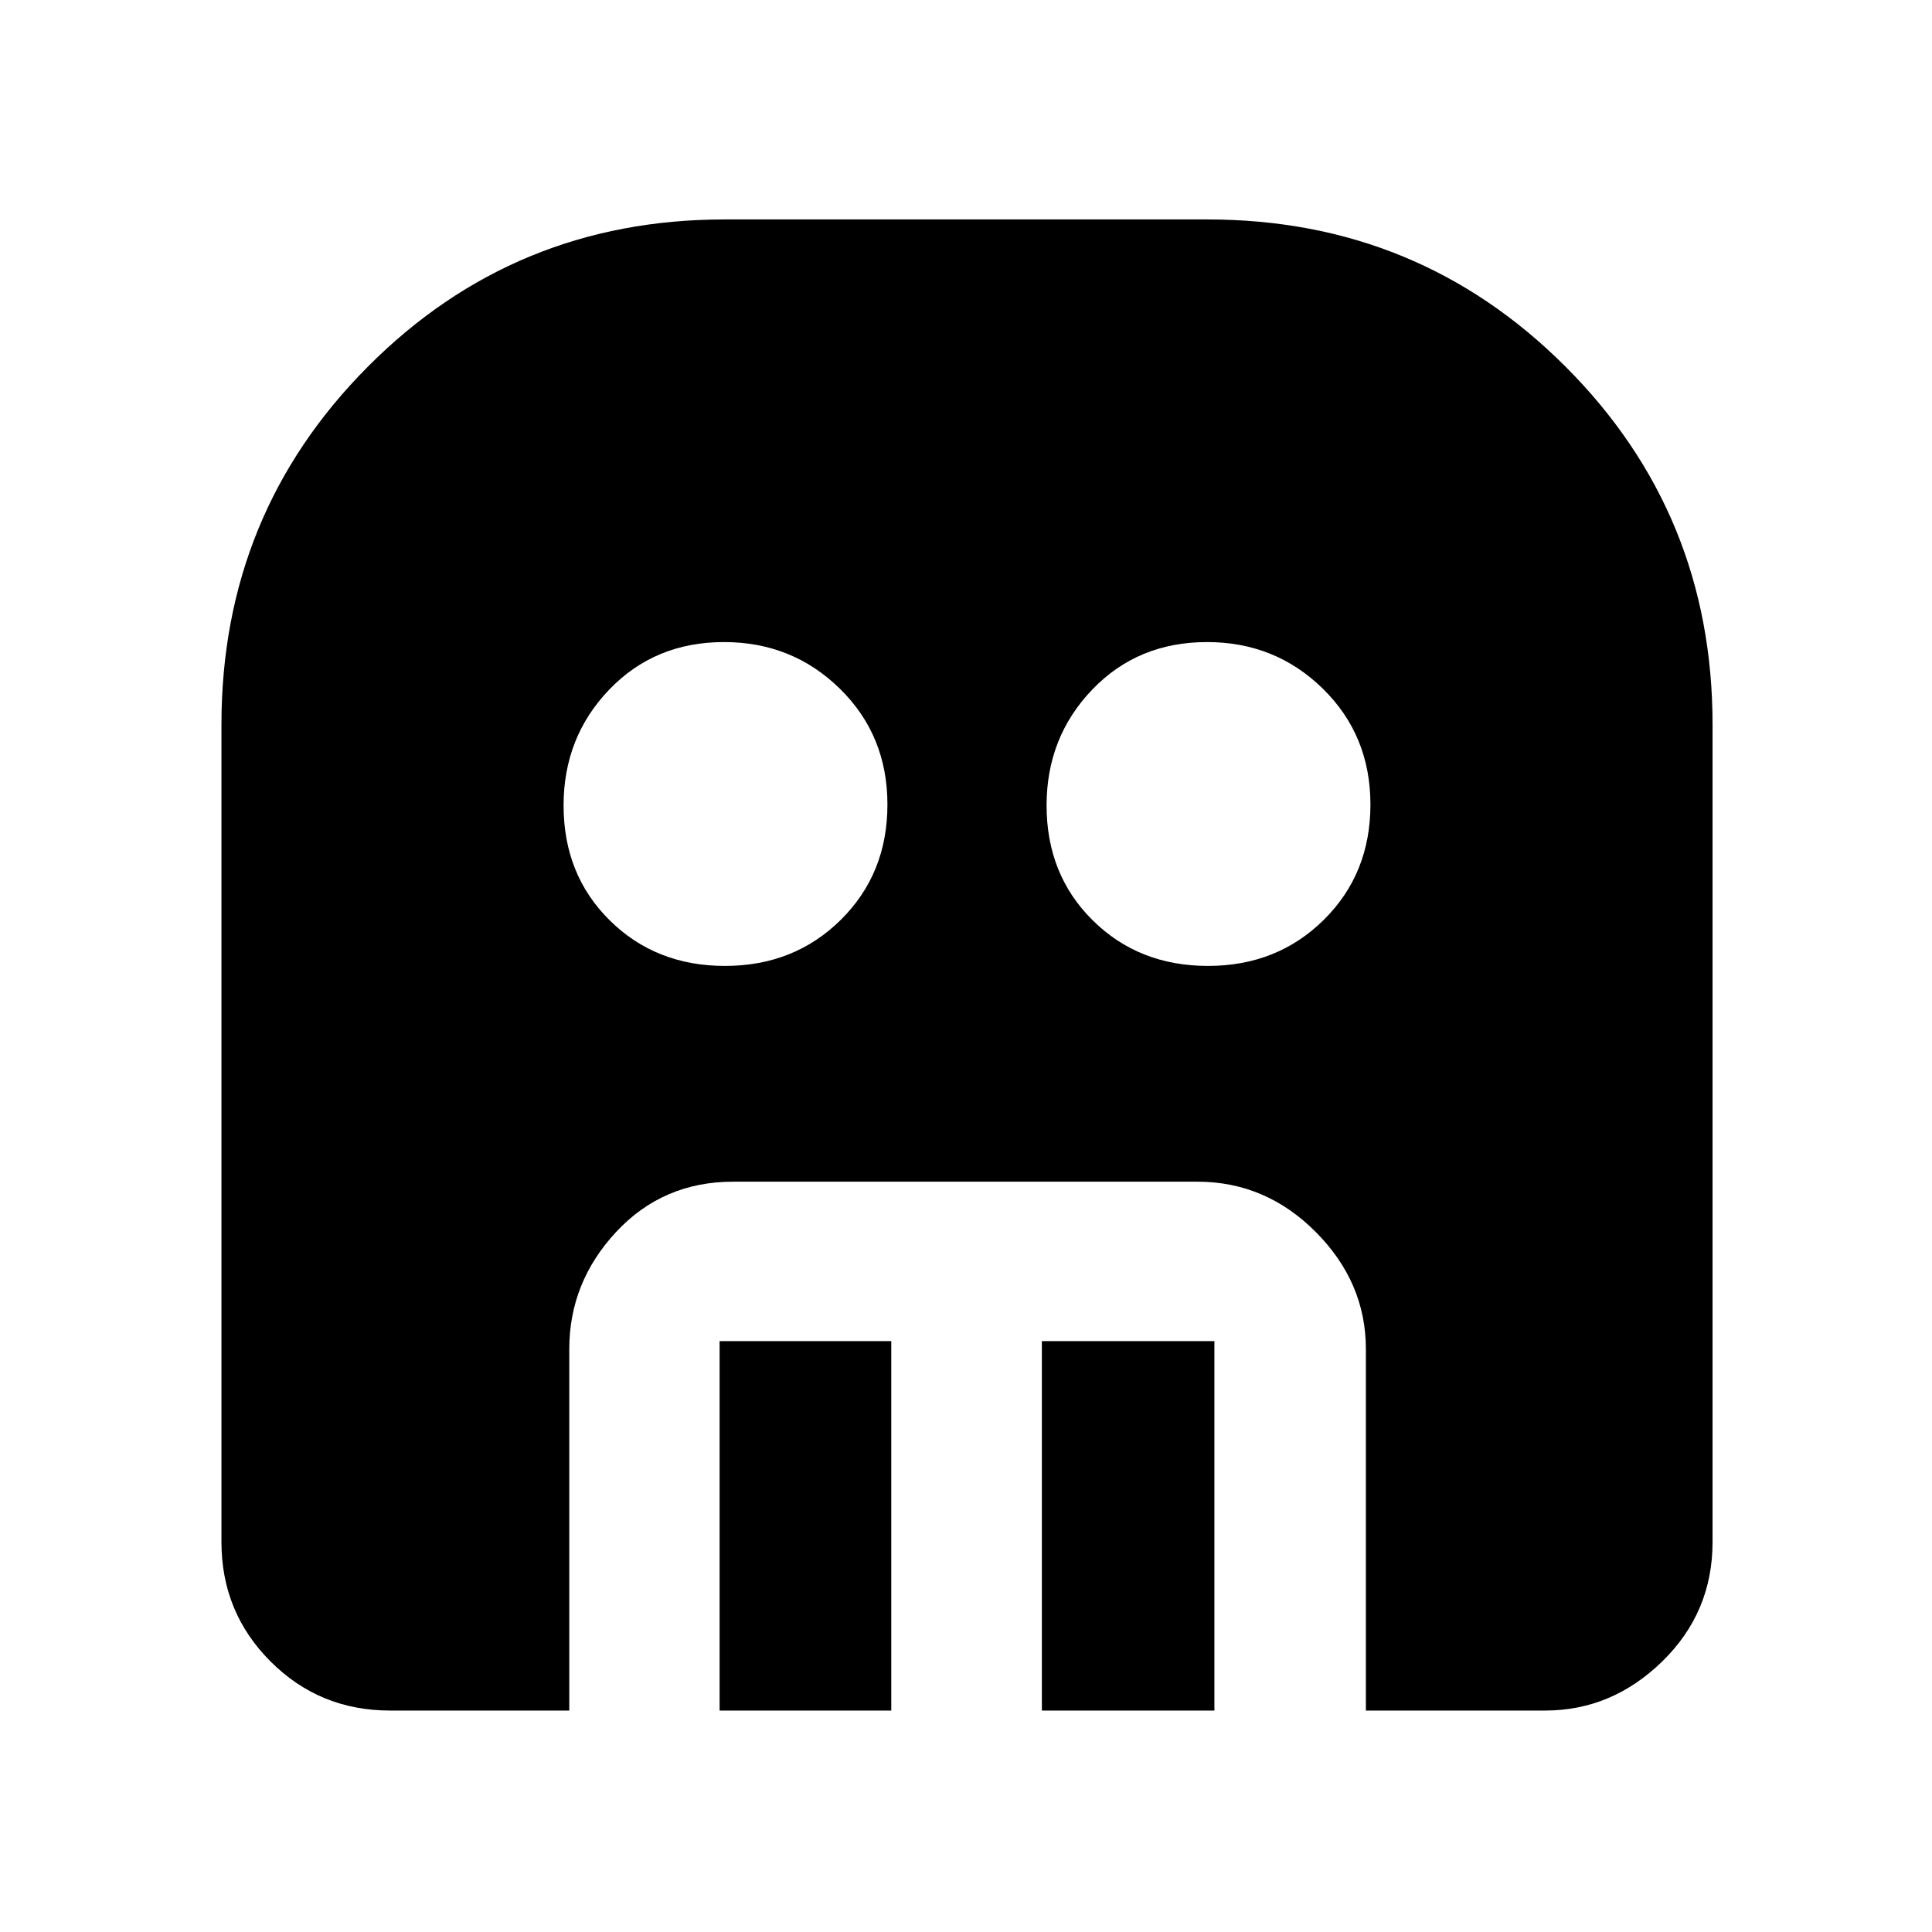 <svg xmlns="http://www.w3.org/2000/svg" height="48" viewBox="0 -960 960 960" width="48"><path d="M360.23-480.04q34.39 0 57.56-22.9t23.17-57.29q0-34.39-23.64-57.56t-57.55-23.17q-34.39 0-57.06 23.64t-22.67 57.55q0 34.39 22.9 57.06t57.29 22.67Zm240 0q34.39 0 57.56-22.9t23.17-57.29q0-34.39-23.64-57.56t-57.55-23.17q-34.39 0-57.06 23.64t-22.67 57.55q0 34.39 22.9 57.06t57.29 22.67Zm-242.66 370v-183.57h85.3v183.57h-85.3Zm160.13 0v-183.57h85.73v183.57H517.7Zm-323.92 0q-34.97 0-59.35-24.39-24.39-24.38-24.39-59.35V-600q0-104.77 72.8-177.86 72.8-73.1 177.16-73.1h240q104.77 0 177.86 73.1 73.1 73.09 73.1 177.86v406.22q0 34.97-25.02 59.35-25.02 24.39-58.16 24.39H678.7v-179.61q0-33.14-24.89-58.16-24.89-25.02-58.85-25.02H364.35q-34.97 0-58.23 25.02-23.25 25.02-23.25 58.16v179.61h-89.09Z"/></svg>